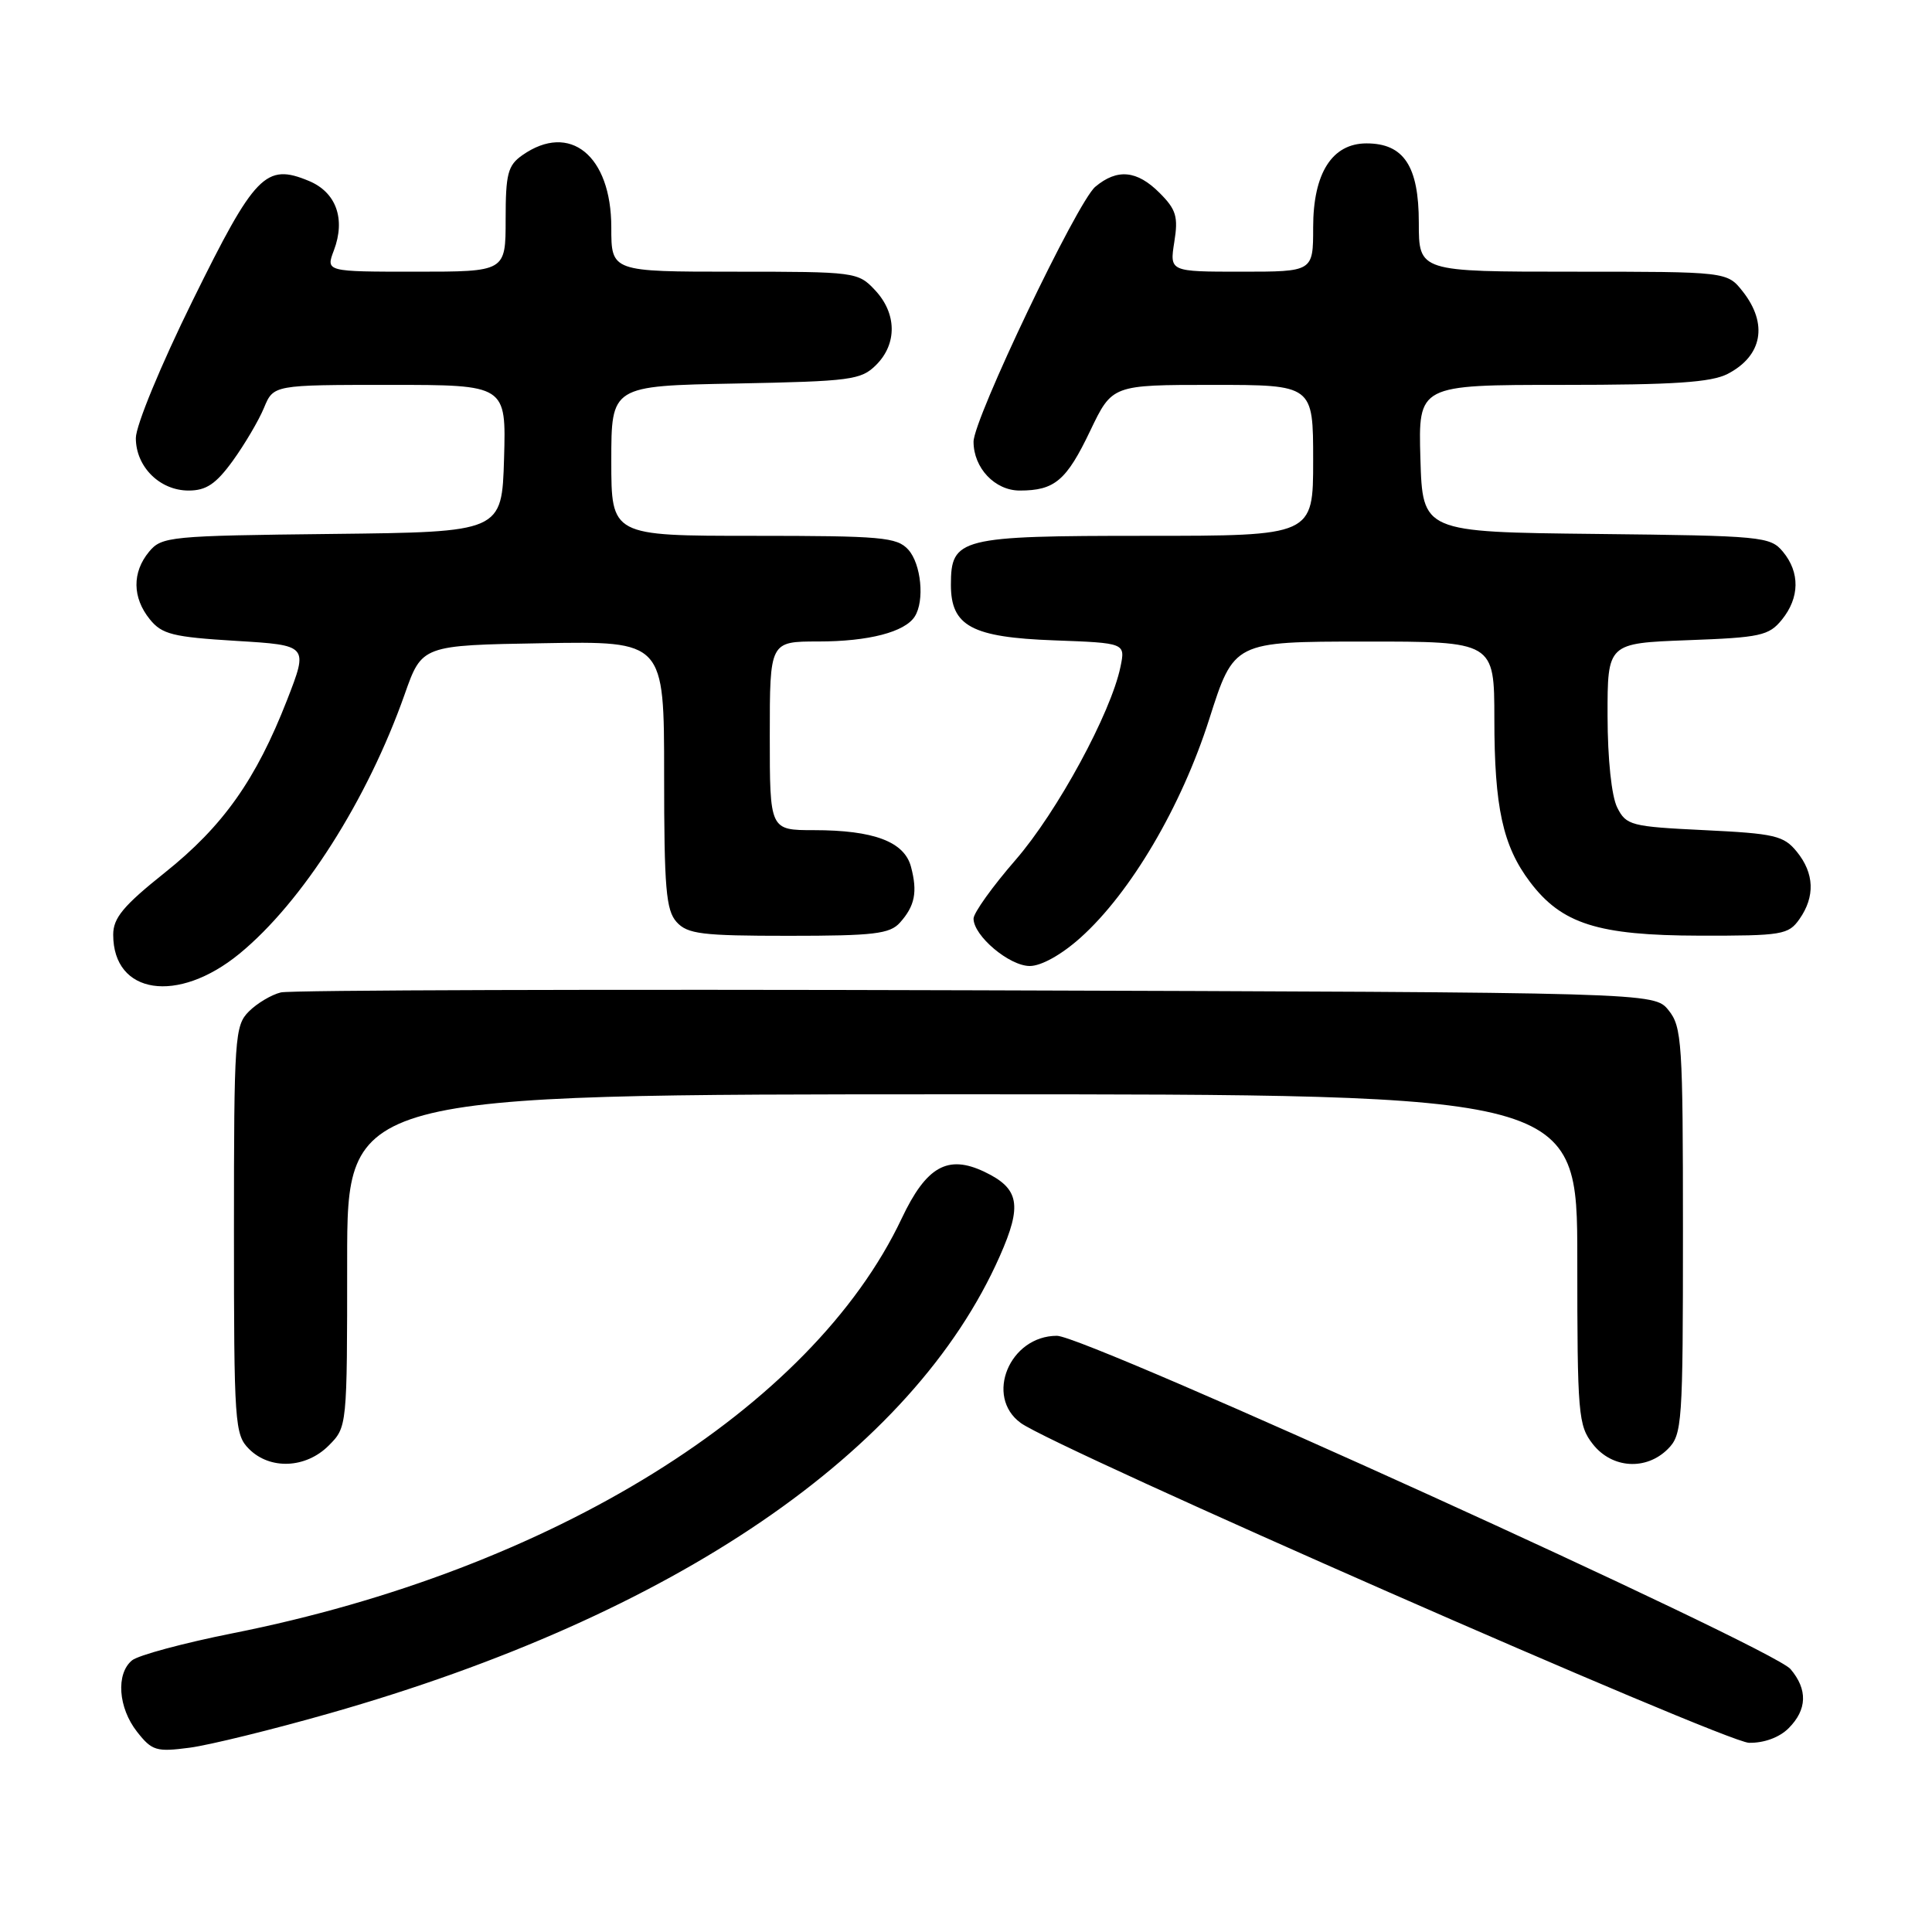 <?xml version="1.0" encoding="UTF-8" standalone="no"?>
<!DOCTYPE svg PUBLIC "-//W3C//DTD SVG 1.1//EN" "http://www.w3.org/Graphics/SVG/1.1/DTD/svg11.dtd" >
<svg xmlns="http://www.w3.org/2000/svg" xmlns:xlink="http://www.w3.org/1999/xlink" version="1.1" viewBox="0 0 256 256">
 <g >
 <path fill="currentColor"
d=" M 43.72 227.01 C 89.41 213.99 120.98 192.45 132.48 166.44 C 135.48 159.67 135.07 157.48 130.44 155.27 C 125.58 152.95 122.74 154.56 119.48 161.45 C 107.56 186.65 73.12 208.01 30.86 216.41 C 24.33 217.71 18.31 219.33 17.49 220.01 C 15.34 221.79 15.66 226.29 18.16 229.47 C 20.14 231.99 20.71 232.16 25.13 231.58 C 27.77 231.23 36.14 229.17 43.72 227.01 Z  M 237.00 229.00 C 239.46 226.54 239.55 223.87 237.25 221.16 C 234.82 218.30 143.92 177.00 140.05 177.00 C 133.78 177.00 130.44 185.04 135.25 188.55 C 139.88 191.92 228.54 230.86 231.75 230.93 C 233.74 230.97 235.78 230.22 237.00 229.00 Z  M 43.55 191.55 C 46.00 189.09 46.00 189.09 46.00 167.05 C 46.00 145.00 46.00 145.00 127.50 145.00 C 209.00 145.00 209.00 145.00 209.00 166.87 C 209.00 187.47 209.12 188.88 211.07 191.37 C 213.61 194.59 218.12 194.88 221.00 192.00 C 222.90 190.10 223.00 188.67 223.00 163.11 C 223.00 138.13 222.86 136.05 221.09 133.86 C 219.18 131.50 219.18 131.50 129.34 131.22 C 79.93 131.07 38.48 131.19 37.22 131.50 C 35.97 131.80 34.06 132.94 32.97 134.03 C 31.11 135.89 31.00 137.45 31.00 163.00 C 31.00 188.67 31.10 190.10 33.00 192.00 C 35.78 194.78 40.52 194.58 43.55 191.55 Z  M 31.72 126.38 C 40.06 119.54 48.68 106.00 53.62 92.00 C 55.91 85.50 55.91 85.50 71.95 85.23 C 88.00 84.95 88.00 84.95 88.00 102.65 C 88.00 117.71 88.25 120.61 89.65 122.17 C 91.10 123.77 92.99 124.00 104.50 124.00 C 115.80 124.00 117.91 123.75 119.25 122.25 C 121.23 120.04 121.60 118.19 120.71 114.85 C 119.83 111.53 115.78 110.00 107.85 110.00 C 102.00 110.00 102.00 110.00 102.00 97.50 C 102.00 85.00 102.00 85.00 108.43 85.00 C 115.09 85.00 119.90 83.75 121.21 81.69 C 122.54 79.61 122.06 74.72 120.35 72.83 C 118.85 71.18 116.83 71.00 99.85 71.00 C 81.00 71.00 81.00 71.00 81.00 61.07 C 81.00 51.13 81.00 51.13 97.47 50.82 C 112.78 50.52 114.10 50.35 116.10 48.35 C 118.90 45.55 118.83 41.52 115.95 38.45 C 113.69 36.04 113.35 36.00 97.33 36.00 C 81.00 36.00 81.00 36.00 81.00 30.13 C 81.00 20.61 75.51 16.15 69.22 20.56 C 67.29 21.91 67.00 23.02 67.00 29.06 C 67.00 36.00 67.00 36.00 55.09 36.00 C 43.17 36.00 43.17 36.00 44.24 33.18 C 45.82 29.00 44.54 25.47 40.92 23.97 C 35.21 21.60 33.78 23.07 25.54 39.80 C 21.31 48.38 18.00 56.39 18.00 58.05 C 18.00 61.85 21.17 65.00 24.99 65.00 C 27.33 65.00 28.62 64.13 30.86 61.04 C 32.43 58.86 34.29 55.71 34.98 54.04 C 36.24 51.00 36.24 51.00 51.66 51.00 C 67.07 51.00 67.07 51.00 66.79 60.75 C 66.50 70.50 66.50 70.50 44.00 70.75 C 22.48 70.99 21.42 71.09 19.75 73.11 C 17.49 75.84 17.53 79.19 19.85 82.06 C 21.46 84.05 22.89 84.41 31.28 84.92 C 40.86 85.50 40.86 85.50 38.04 92.75 C 33.92 103.31 29.56 109.47 21.84 115.63 C 16.35 120.01 15.00 121.63 15.00 123.85 C 15.00 131.78 23.54 133.07 31.72 126.38 Z  M 143.17 124.25 C 149.82 118.29 156.54 106.87 160.23 95.29 C 163.50 85.02 163.50 85.02 180.75 85.01 C 198.00 85.00 198.00 85.00 198.01 95.25 C 198.01 106.97 199.13 112.09 202.73 116.86 C 206.94 122.43 211.73 123.95 225.19 123.98 C 236.16 124.00 236.98 123.86 238.44 121.78 C 240.53 118.80 240.41 115.72 238.09 112.86 C 236.36 110.73 235.18 110.45 225.86 110.00 C 216.10 109.53 215.48 109.37 214.29 107.00 C 213.54 105.51 213.02 100.60 213.01 94.86 C 213.00 85.23 213.00 85.23 223.61 84.83 C 233.27 84.48 234.39 84.23 236.11 82.11 C 238.47 79.20 238.52 75.85 236.25 73.11 C 234.57 71.09 233.53 70.99 211.50 70.75 C 188.50 70.50 188.50 70.50 188.21 60.75 C 187.93 51.00 187.93 51.00 207.01 51.00 C 221.81 51.00 226.74 50.67 228.93 49.54 C 233.52 47.16 234.30 42.92 230.93 38.63 C 228.85 36.00 228.85 36.00 208.43 36.00 C 188.00 36.00 188.00 36.00 188.00 29.50 C 188.00 22.01 186.01 19.00 181.07 19.00 C 176.51 19.00 174.00 22.95 174.00 30.13 C 174.00 36.00 174.00 36.00 164.49 36.00 C 154.98 36.00 154.98 36.00 155.60 32.07 C 156.14 28.72 155.85 27.76 153.66 25.57 C 150.66 22.56 148.04 22.31 145.13 24.75 C 142.73 26.77 129.01 55.49 129.00 58.53 C 129.00 62.01 131.83 65.00 135.12 65.00 C 139.75 65.00 141.31 63.68 144.46 57.08 C 147.37 51.00 147.37 51.00 160.68 51.00 C 174.00 51.00 174.00 51.00 174.00 61.00 C 174.00 71.00 174.00 71.00 151.83 71.00 C 127.13 71.00 126.00 71.28 126.00 77.50 C 126.00 82.96 128.77 84.45 139.66 84.85 C 149.12 85.20 149.12 85.20 148.47 88.35 C 147.21 94.47 140.09 107.58 134.58 113.93 C 131.51 117.46 129.00 120.97 129.00 121.72 C 129.00 124.00 133.74 128.00 136.45 128.00 C 137.98 128.00 140.66 126.50 143.17 124.25 Z "/>
</g>
</svg>